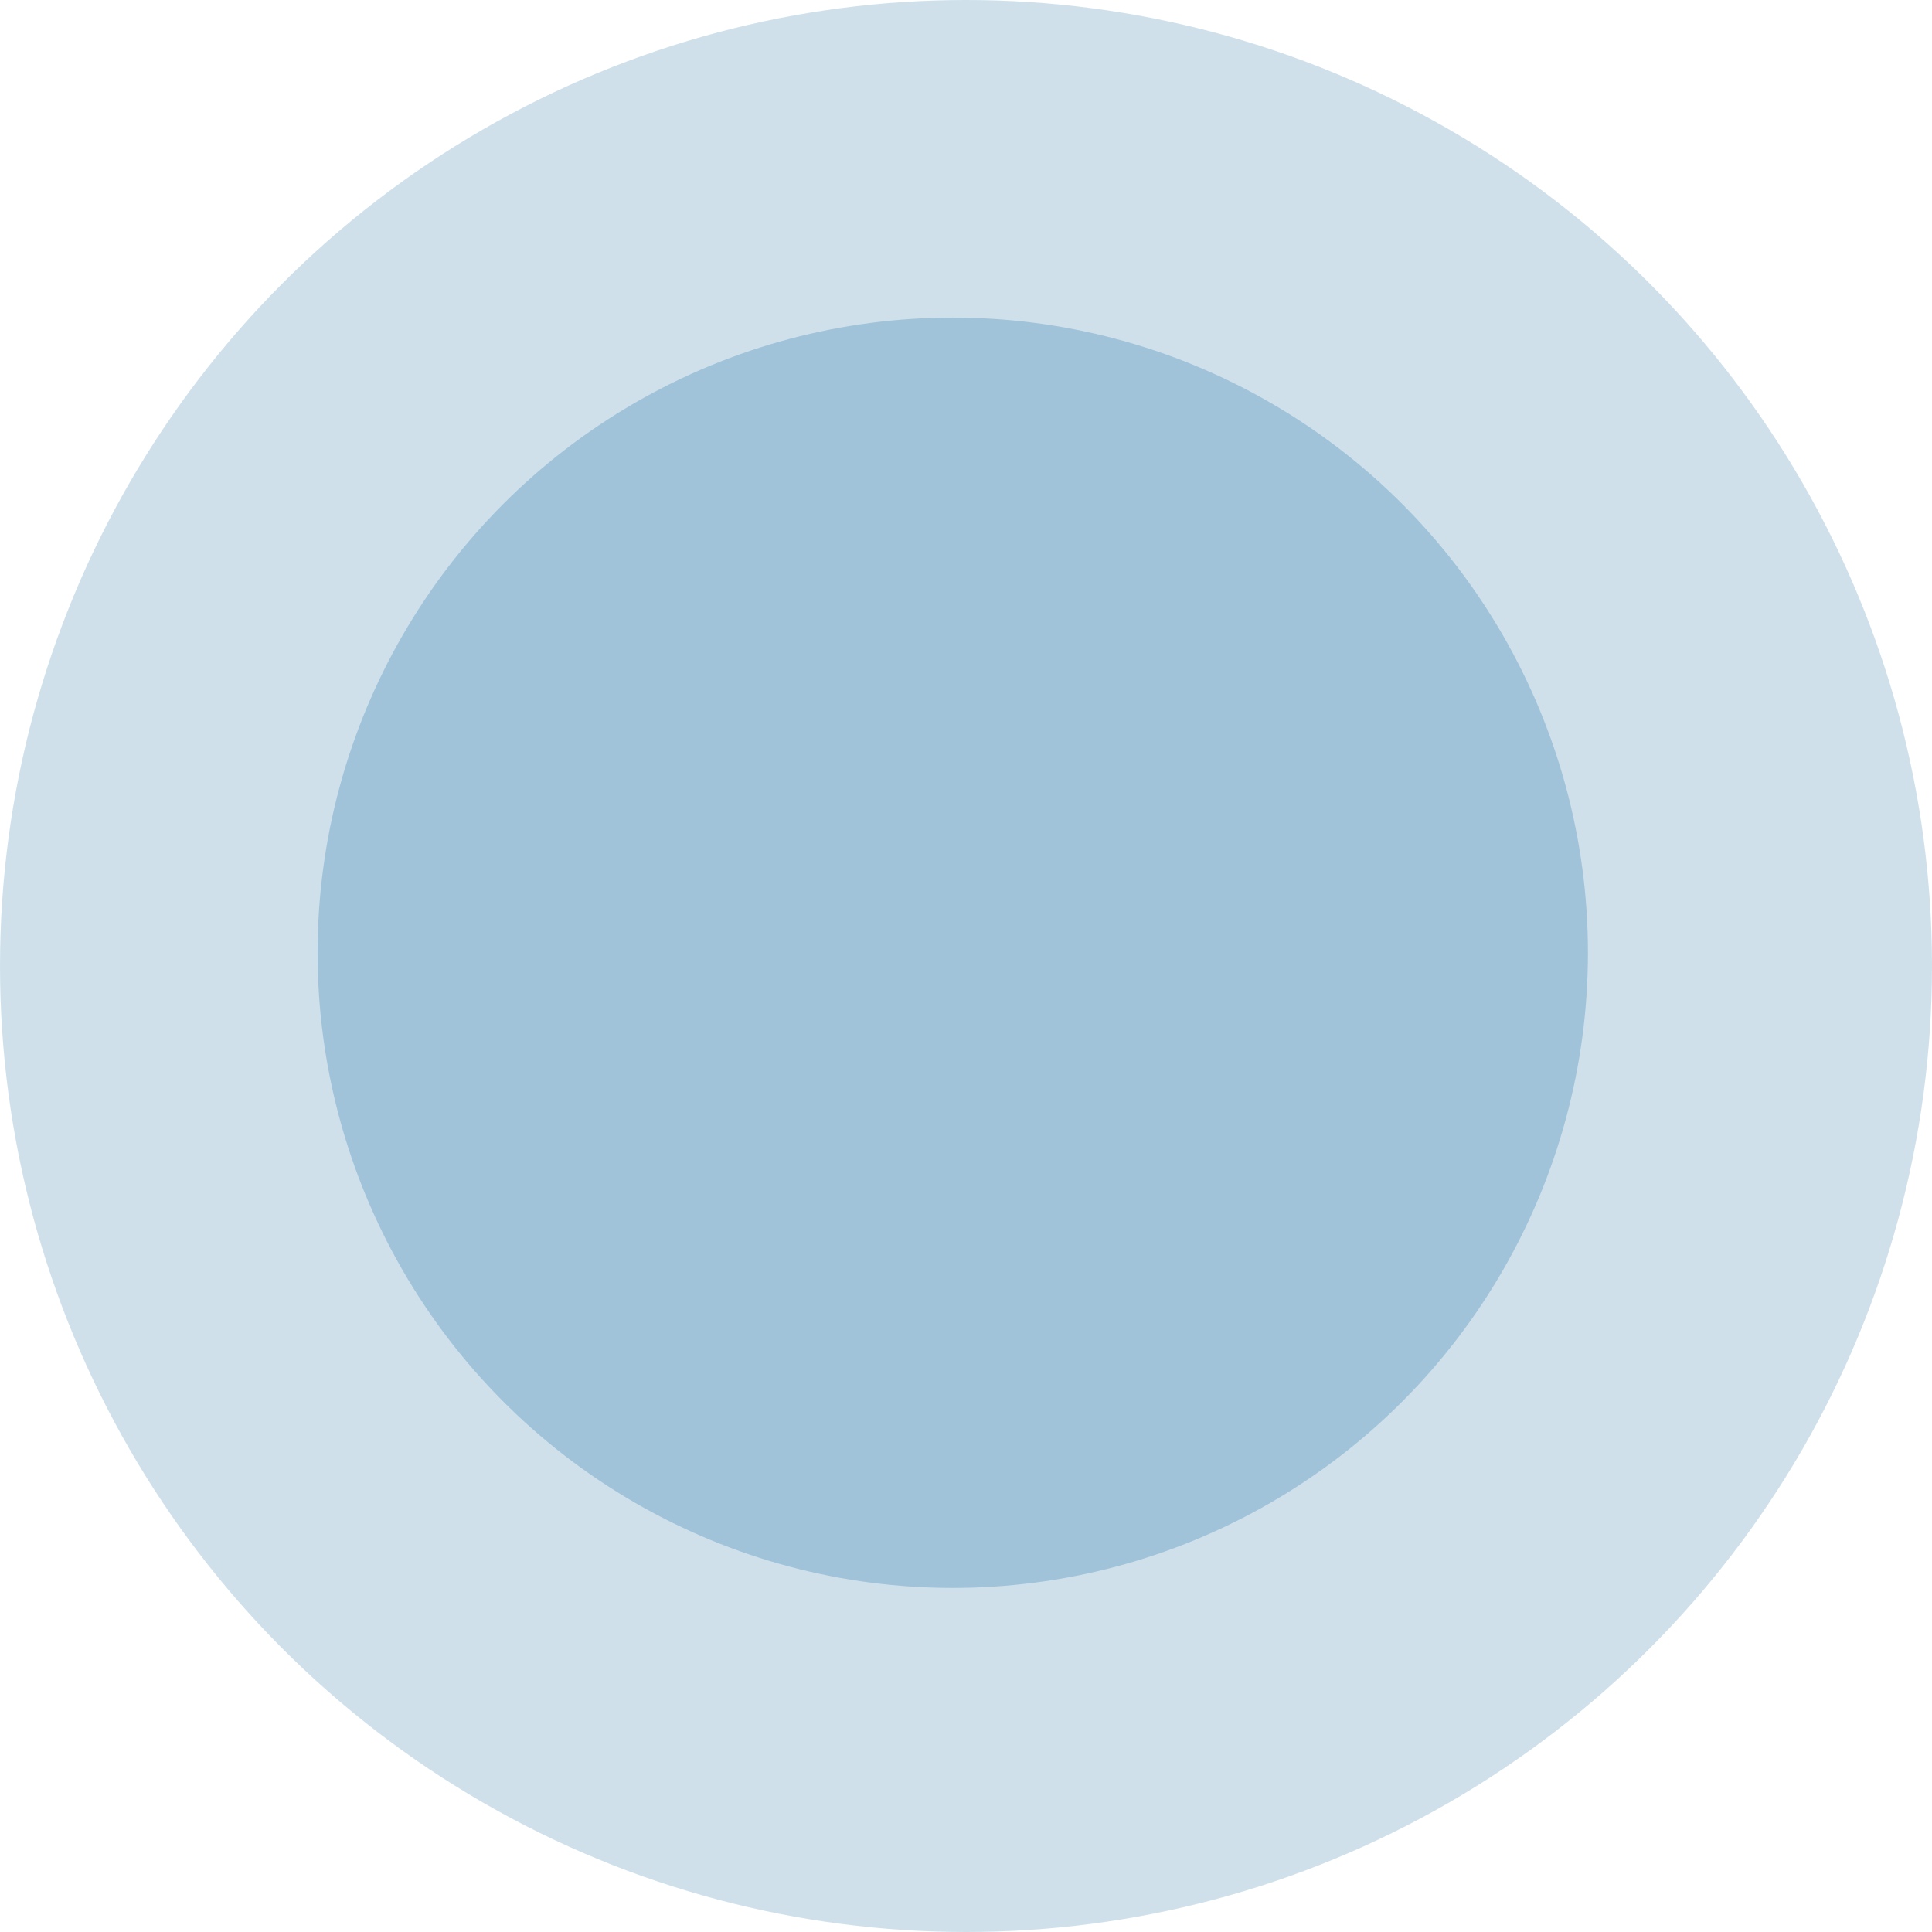 <svg xmlns="http://www.w3.org/2000/svg" width="73" height="73" viewBox="0 0 73 73">
  <g id="Group_230" data-name="Group 230" transform="translate(-8 -264)">
    <circle id="blue_selector" cx="36.5" cy="36.5" r="36.5" transform="translate(8 264)" fill="#a0c3d9" opacity="0.5"/>
    <circle id="blue_node" cx="24" cy="24" r="24" transform="translate(20 276)" fill="#a0c3d9"/>
  </g>
</svg>
